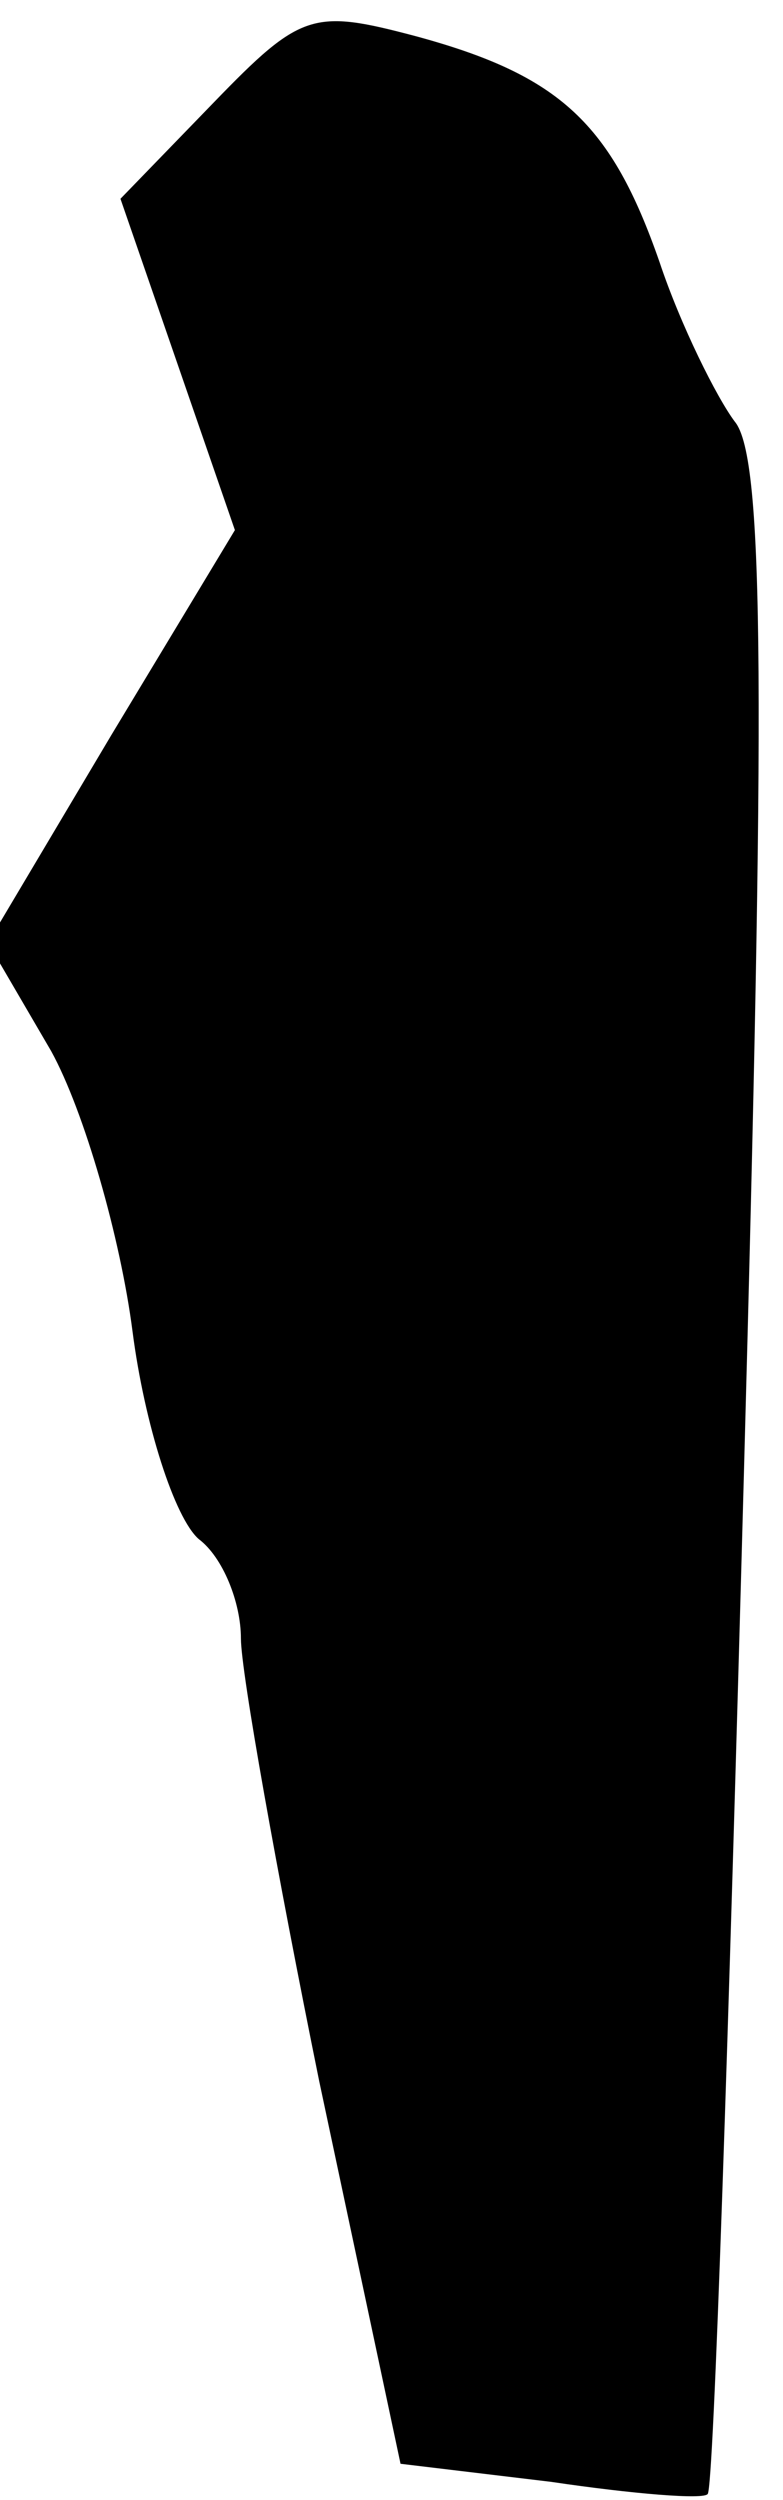 <?xml version="1.0" standalone="no"?>
<!DOCTYPE svg PUBLIC "-//W3C//DTD SVG 20010904//EN"
 "http://www.w3.org/TR/2001/REC-SVG-20010904/DTD/svg10.dtd">
<svg version="1.0" xmlns="http://www.w3.org/2000/svg"
 width="26pt" height="83pt" viewBox="0 0 26 83"
 preserveAspectRatio="xMidYMid meet">
<g transform="translate(0,83) scale(0.1,-0.1)"
fill="#000000" stroke="none">
<path fill="#000000" stroke="none" d="M71 796 l-31 -32 19 -55 19 -55 -41
-68 -41 -69 21 -36 c11 -20 23 -62 27 -93 4 -31 14 -62 22 -69 8 -6 14 -21 14
-33 0 -11 12 -78 26 -147 l27 -127 50 -6 c27 -4 51 -6 52 -4 2 2 7 154 12 338
7 257 7 338 -3 350 -6 8 -18 32 -25 53 -16 46 -33 62 -81 75 -34 9 -38 8 -67
-22z"/>
</g>
</svg>
